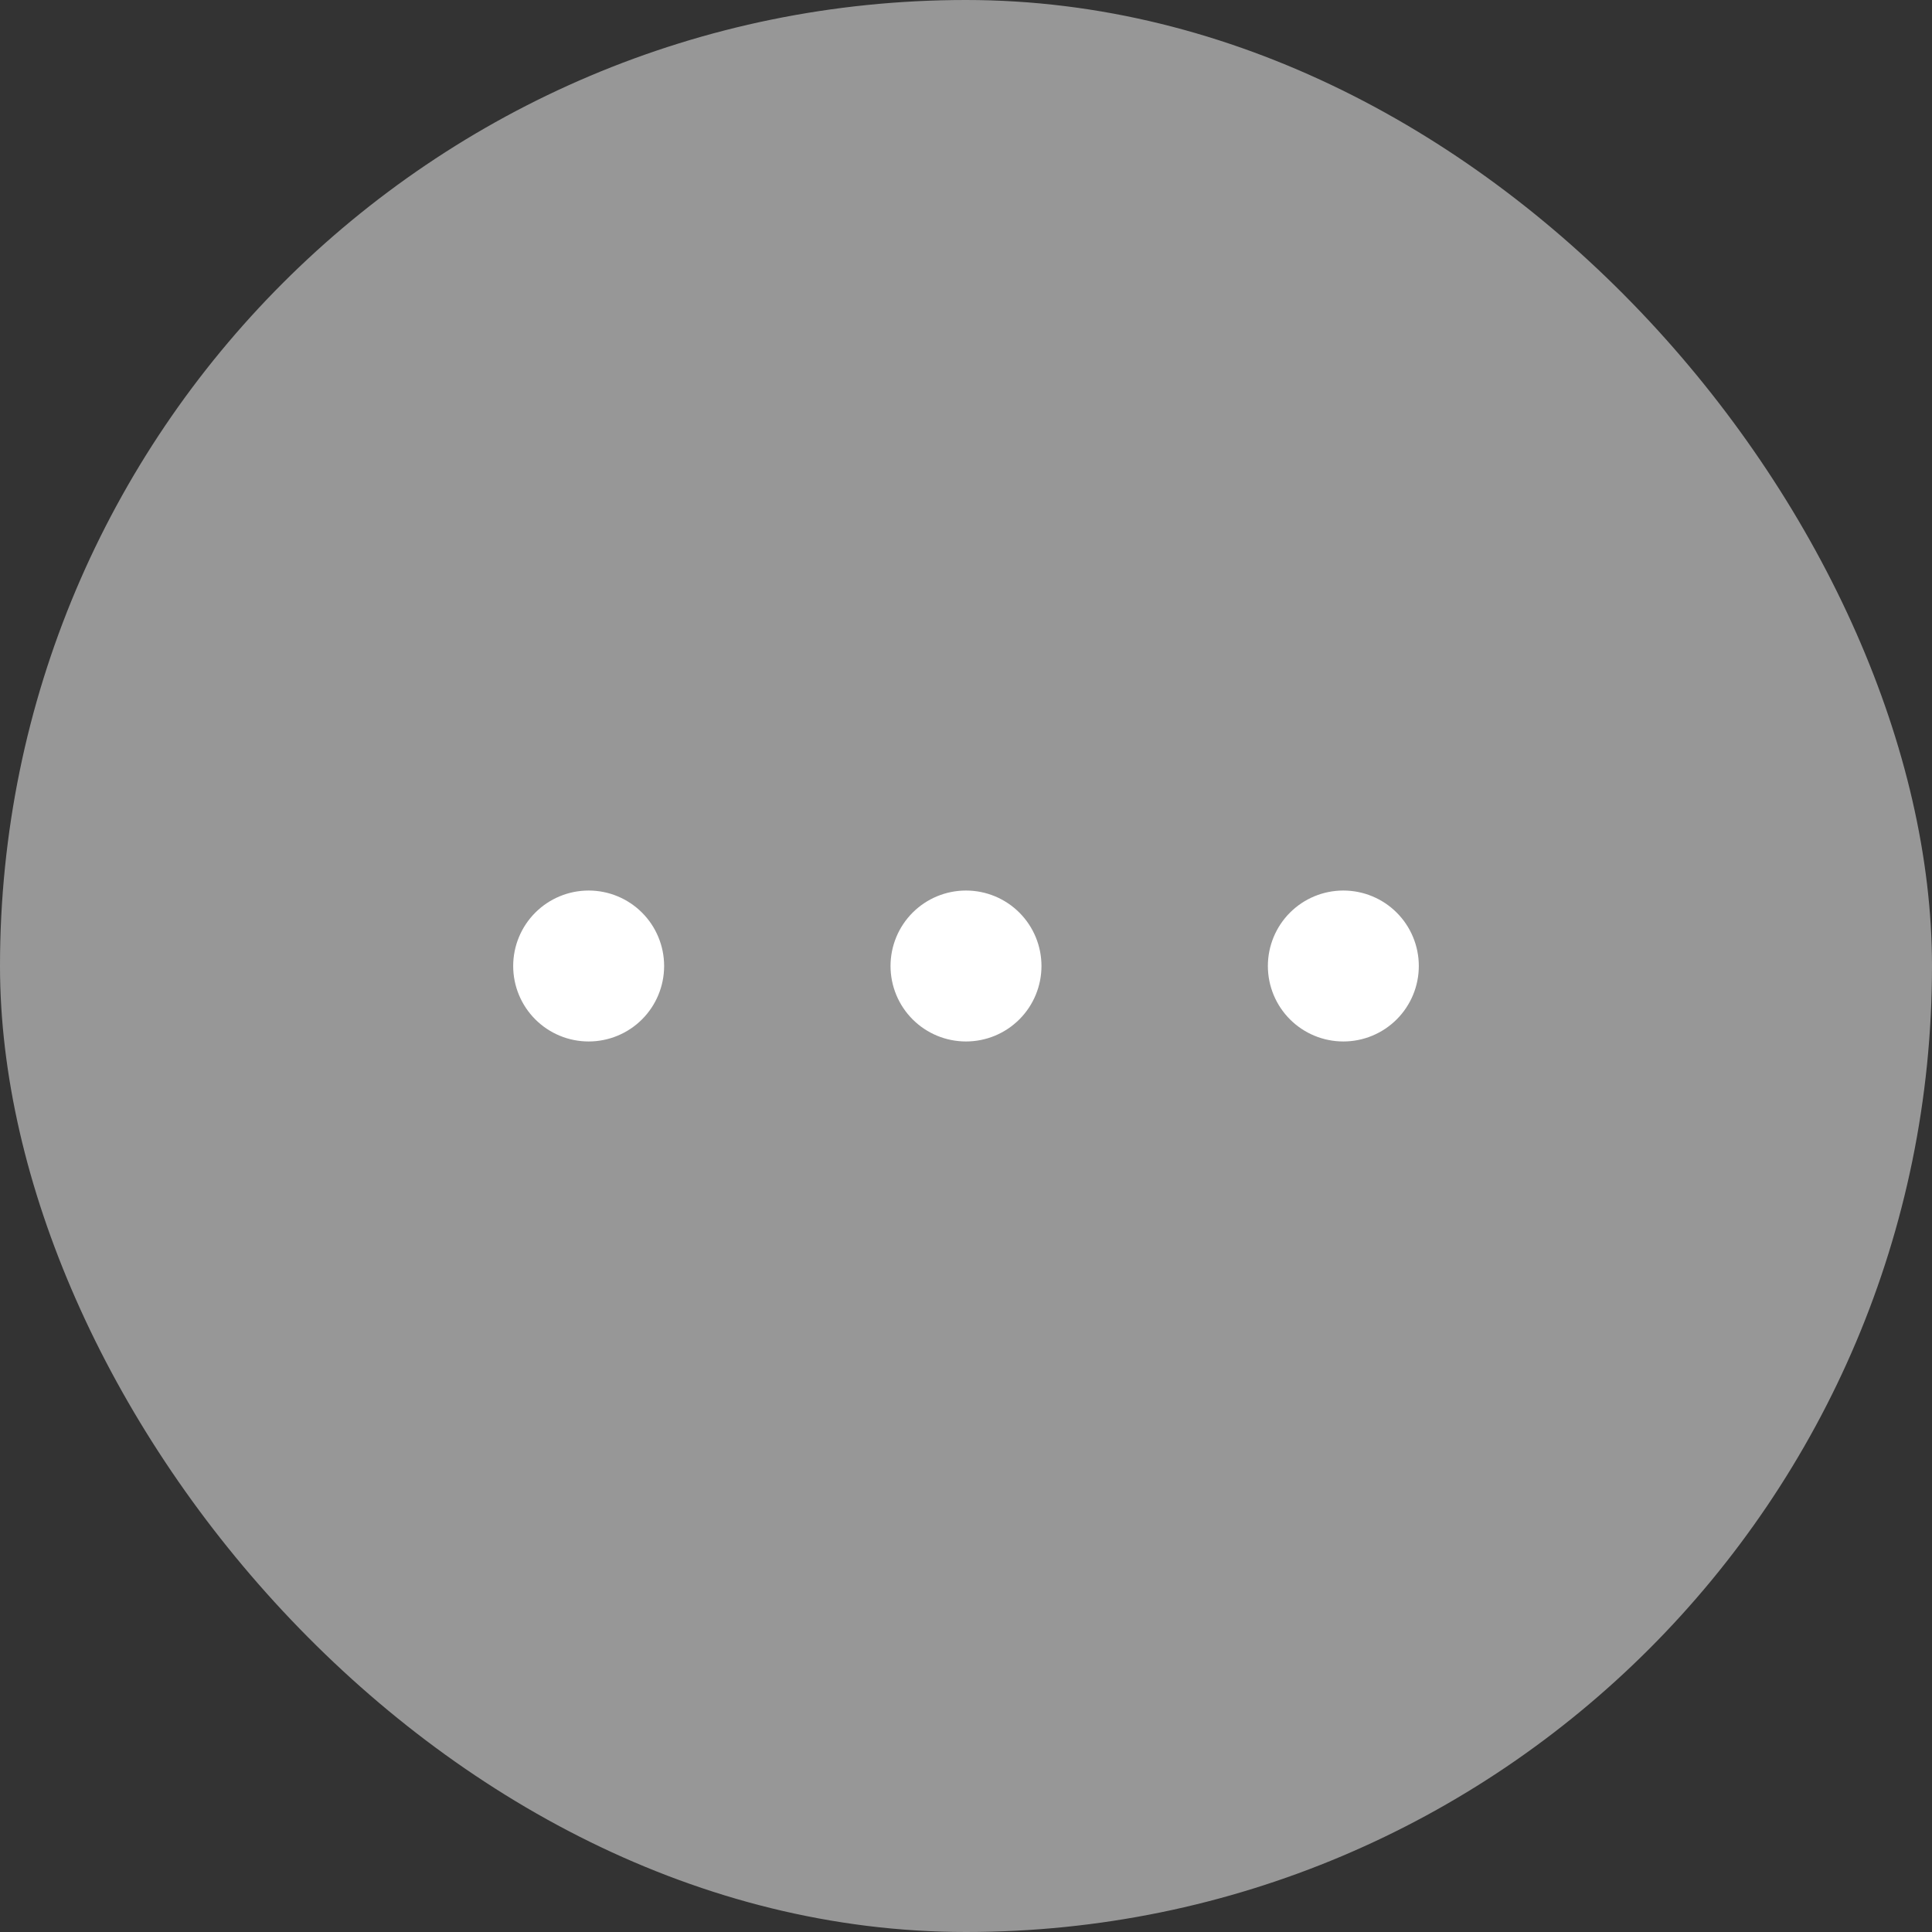 <svg width="80" height="80" viewBox="0 0 80 80" fill="none" xmlns="http://www.w3.org/2000/svg">
<rect x="0" y="0" width="80" height="80" fill="#333333" stroke="none"/>
<g clip-path="url(#clip0_6_7537)">
<rect width="80" height="80" rx="40" fill="#C2C2C2" fill-opacity="0.7"/>
<path d="M27.5 40C27.5 40.829 27.171 41.624 26.585 42.21C25.999 42.796 25.204 43.125 24.375 43.125C23.546 43.125 22.751 42.796 22.165 42.21C21.579 41.624 21.25 40.829 21.25 40C21.25 39.171 21.579 38.376 22.165 37.79C22.751 37.204 23.546 36.875 24.375 36.875C25.204 36.875 25.999 37.204 26.585 37.79C27.171 38.376 27.5 39.171 27.5 40ZM43.125 40C43.125 40.829 42.796 41.624 42.21 42.21C41.624 42.796 40.829 43.125 40 43.125C39.171 43.125 38.376 42.796 37.79 42.21C37.204 41.624 36.875 40.829 36.875 40C36.875 39.171 37.204 38.376 37.79 37.79C38.376 37.204 39.171 36.875 40 36.875C40.829 36.875 41.624 37.204 42.21 37.79C42.796 38.376 43.125 39.171 43.125 40ZM58.75 40C58.75 40.829 58.421 41.624 57.835 42.21C57.249 42.796 56.454 43.125 55.625 43.125C54.796 43.125 54.001 42.796 53.415 42.21C52.829 41.624 52.5 40.829 52.5 40C52.5 39.171 52.829 38.376 53.415 37.79C54.001 37.204 54.796 36.875 55.625 36.875C56.454 36.875 57.249 37.204 57.835 37.79C58.421 38.376 58.75 39.171 58.75 40Z" fill="white"/>
</g>
<defs>
<clipPath id="clip0_6_7537">
<rect width="80" height="80" fill="white"/>
</clipPath>
</defs>
</svg>
